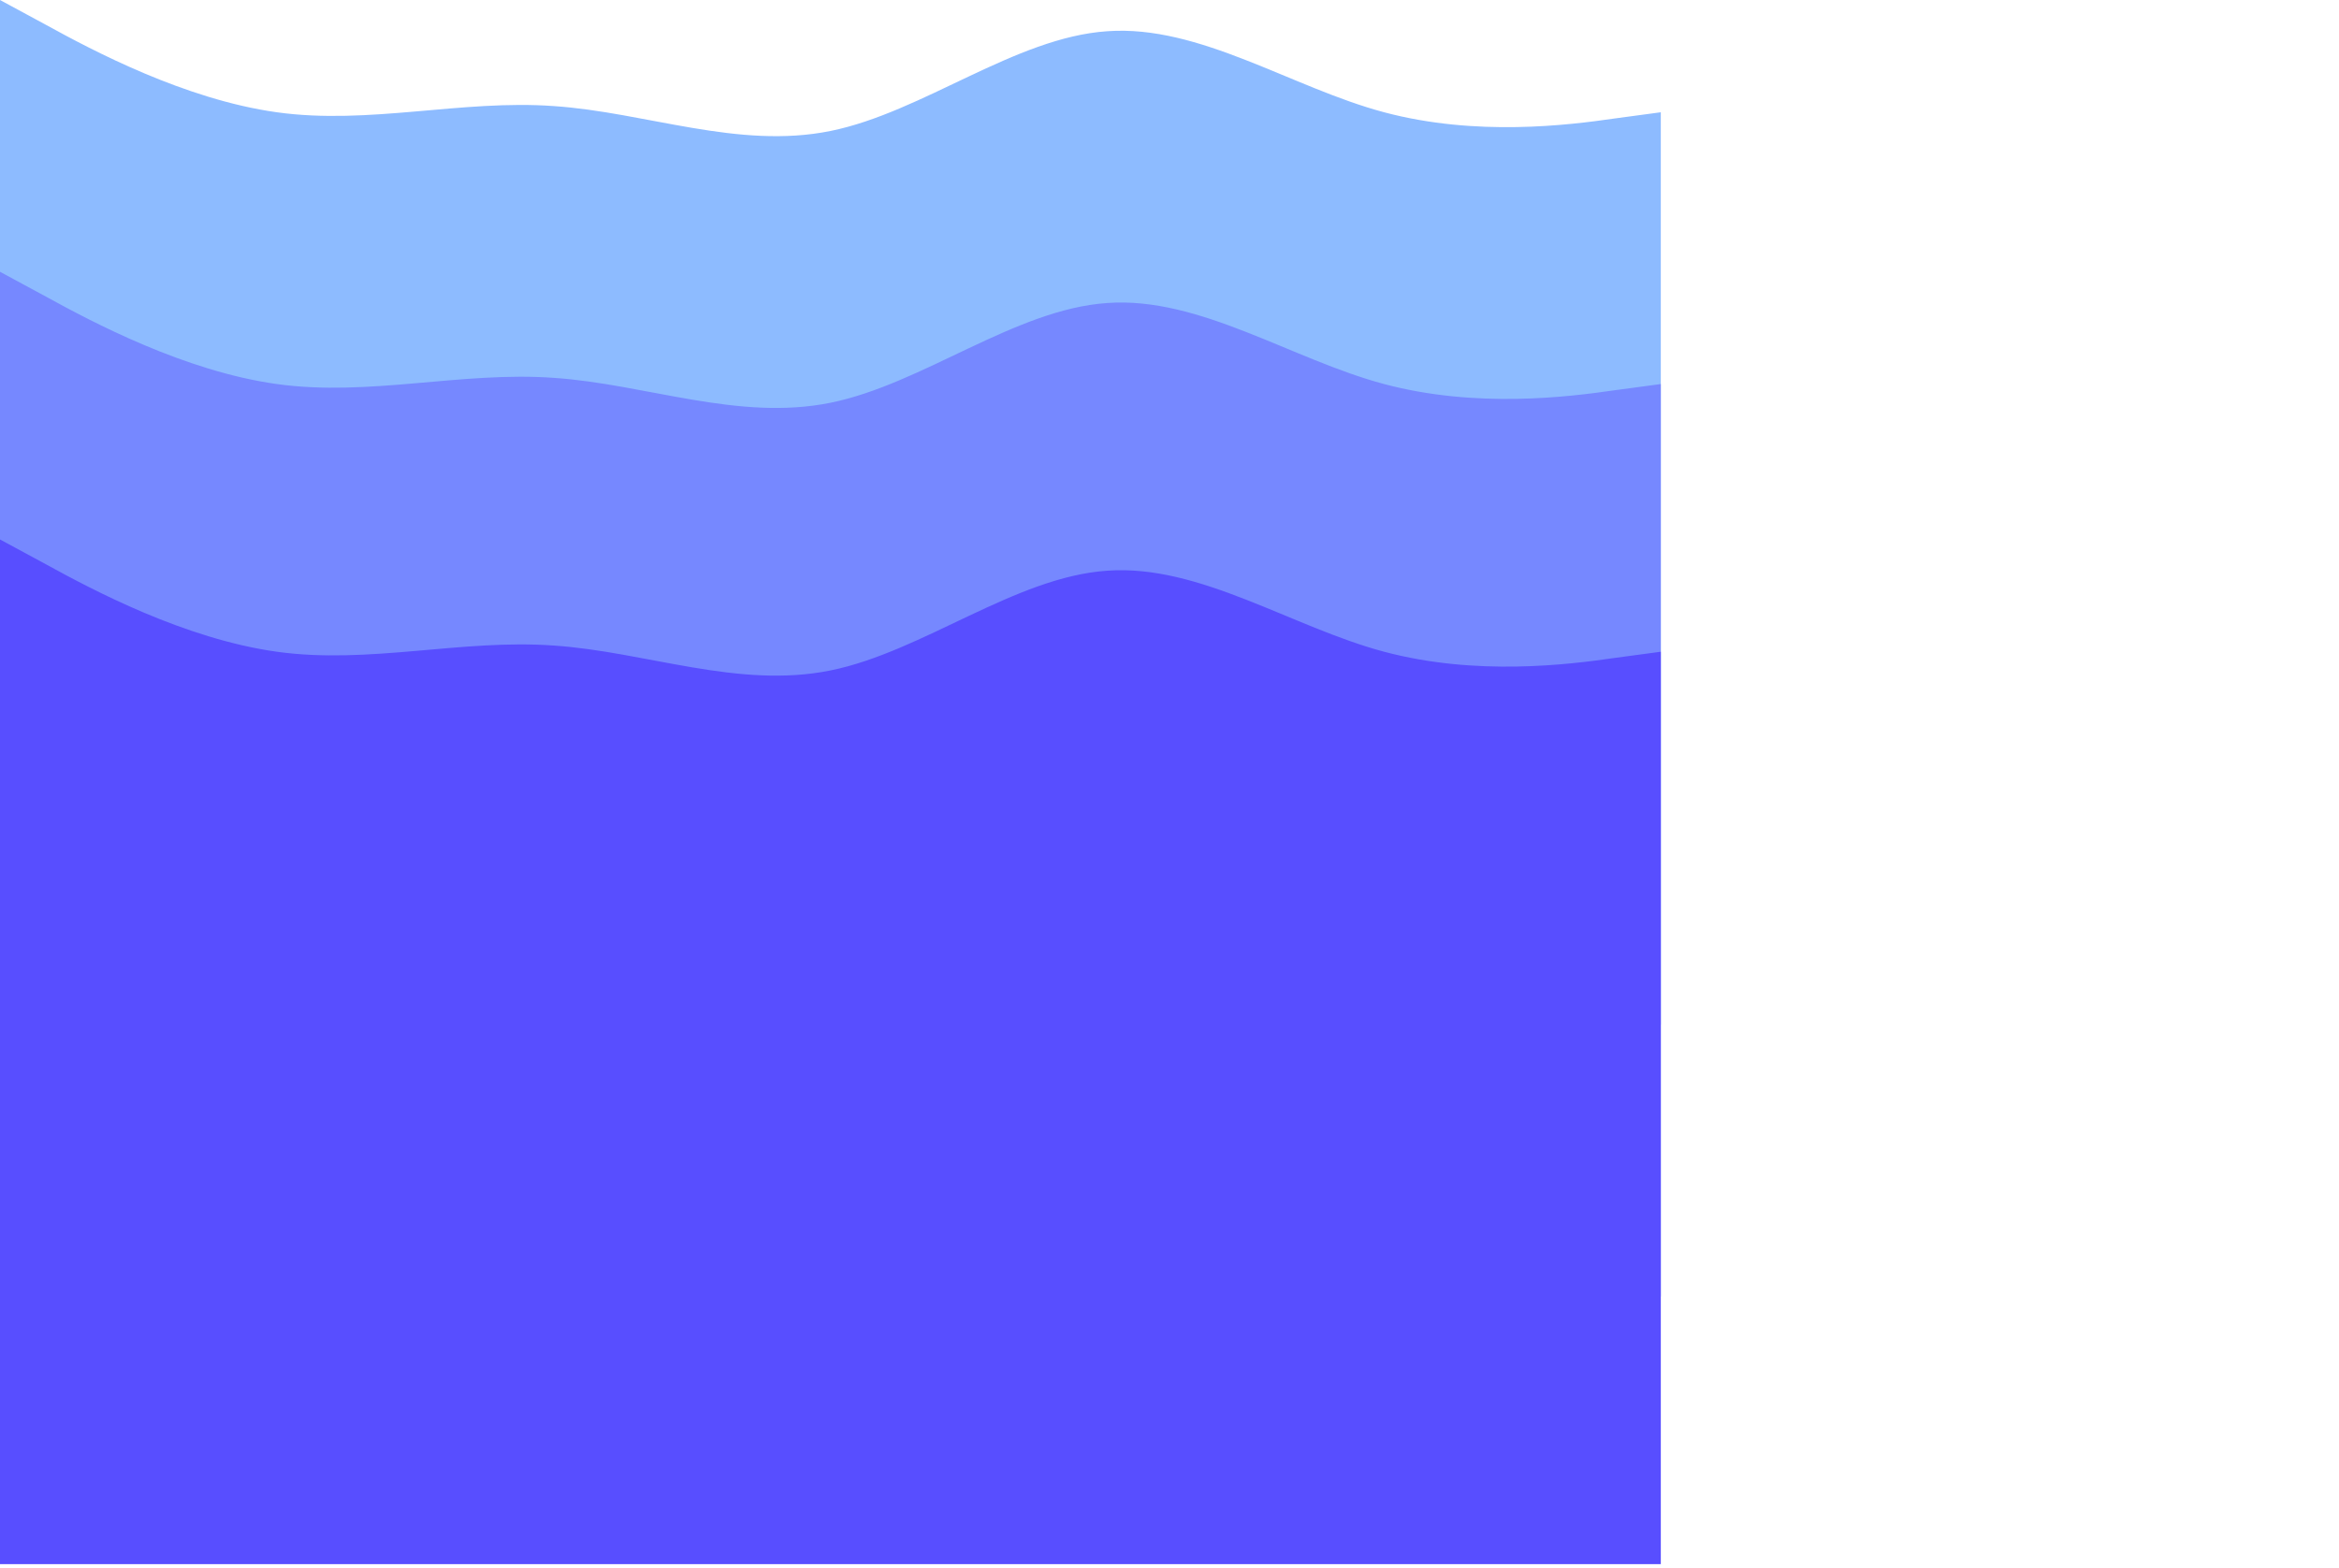 <?xml version="1.0" encoding="utf-8"?>
<!-- Generator: Adobe Illustrator 27.5.0, SVG Export Plug-In . SVG Version: 6.00 Build 0)  -->
<svg version="1.1" id="レイヤー_1" xmlns="http://www.w3.org/2000/svg" xmlns:xlink="http://www.w3.org/1999/xlink" x="0px"
	 y="0px" viewBox="0 0 2000 1341" style="enable-background:new 0 0 2000 1341;" xml:space="preserve">
<style type="text/css">
	.st0{fill:#8DBBFF;}
	.st1{fill:#7688FF;}
	.st2{fill:#584EFF;}
</style>
<path class="st0" d="M0,0l39.4,21.3C78.9,43,157.8,85,236.7,96s157.8-11,236.7-5.3C552.3,96,631.2,128,710.1,112
	s157.8-80,236.7-85.3C1025.7,21,1104.6,75,1183.5,96s157.8,11,197.2,5.3l39.4-5.3v780.2h-47.8c-39.4,0-118.3,0-197.2,0
	s-157.8,0-236.7,0s-157.8,0-236.7,0s-157.8,0-236.7,0s-157.8,0-236.7,0s-157.8,0-197.2,0H-0.1L0,0z"/>
<path class="st1" d="M0,232.4l39.4,21.3c39.5,21.7,118.4,63.7,197.3,74.7s157.8-11,236.7-5.3c78.9,5.3,157.8,37.3,236.7,21.3
	s157.8-80,236.7-85.3c78.9-5.7,157.8,48.3,236.7,69.3s157.8,11,197.2,5.3l39.4-5.3v780.2h-47.8c-39.4,0-118.3,0-197.2,0
	s-157.8,0-236.7,0s-157.8,0-236.7,0s-157.8,0-236.7,0s-157.8,0-236.7,0s-157.8,0-197.2,0H-0.1L0,232.4z"/>
<path class="st2" d="M0,461.3l39.4,21.3c39.5,21.7,118.4,63.7,197.3,74.7s157.8-11,236.7-5.3c78.9,5.3,157.8,37.3,236.7,21.3
	s157.8-80,236.7-85.3c78.9-5.7,157.8,48.3,236.7,69.3s157.8,11,197.2,5.3l39.4-5.3v780.2h-47.8c-39.4,0-118.3,0-197.2,0
	s-157.8,0-236.7,0s-157.8,0-236.7,0s-157.8,0-236.7,0s-157.8,0-236.7,0s-157.8,0-197.2,0H-0.1L0,461.3z"/>
</svg>
